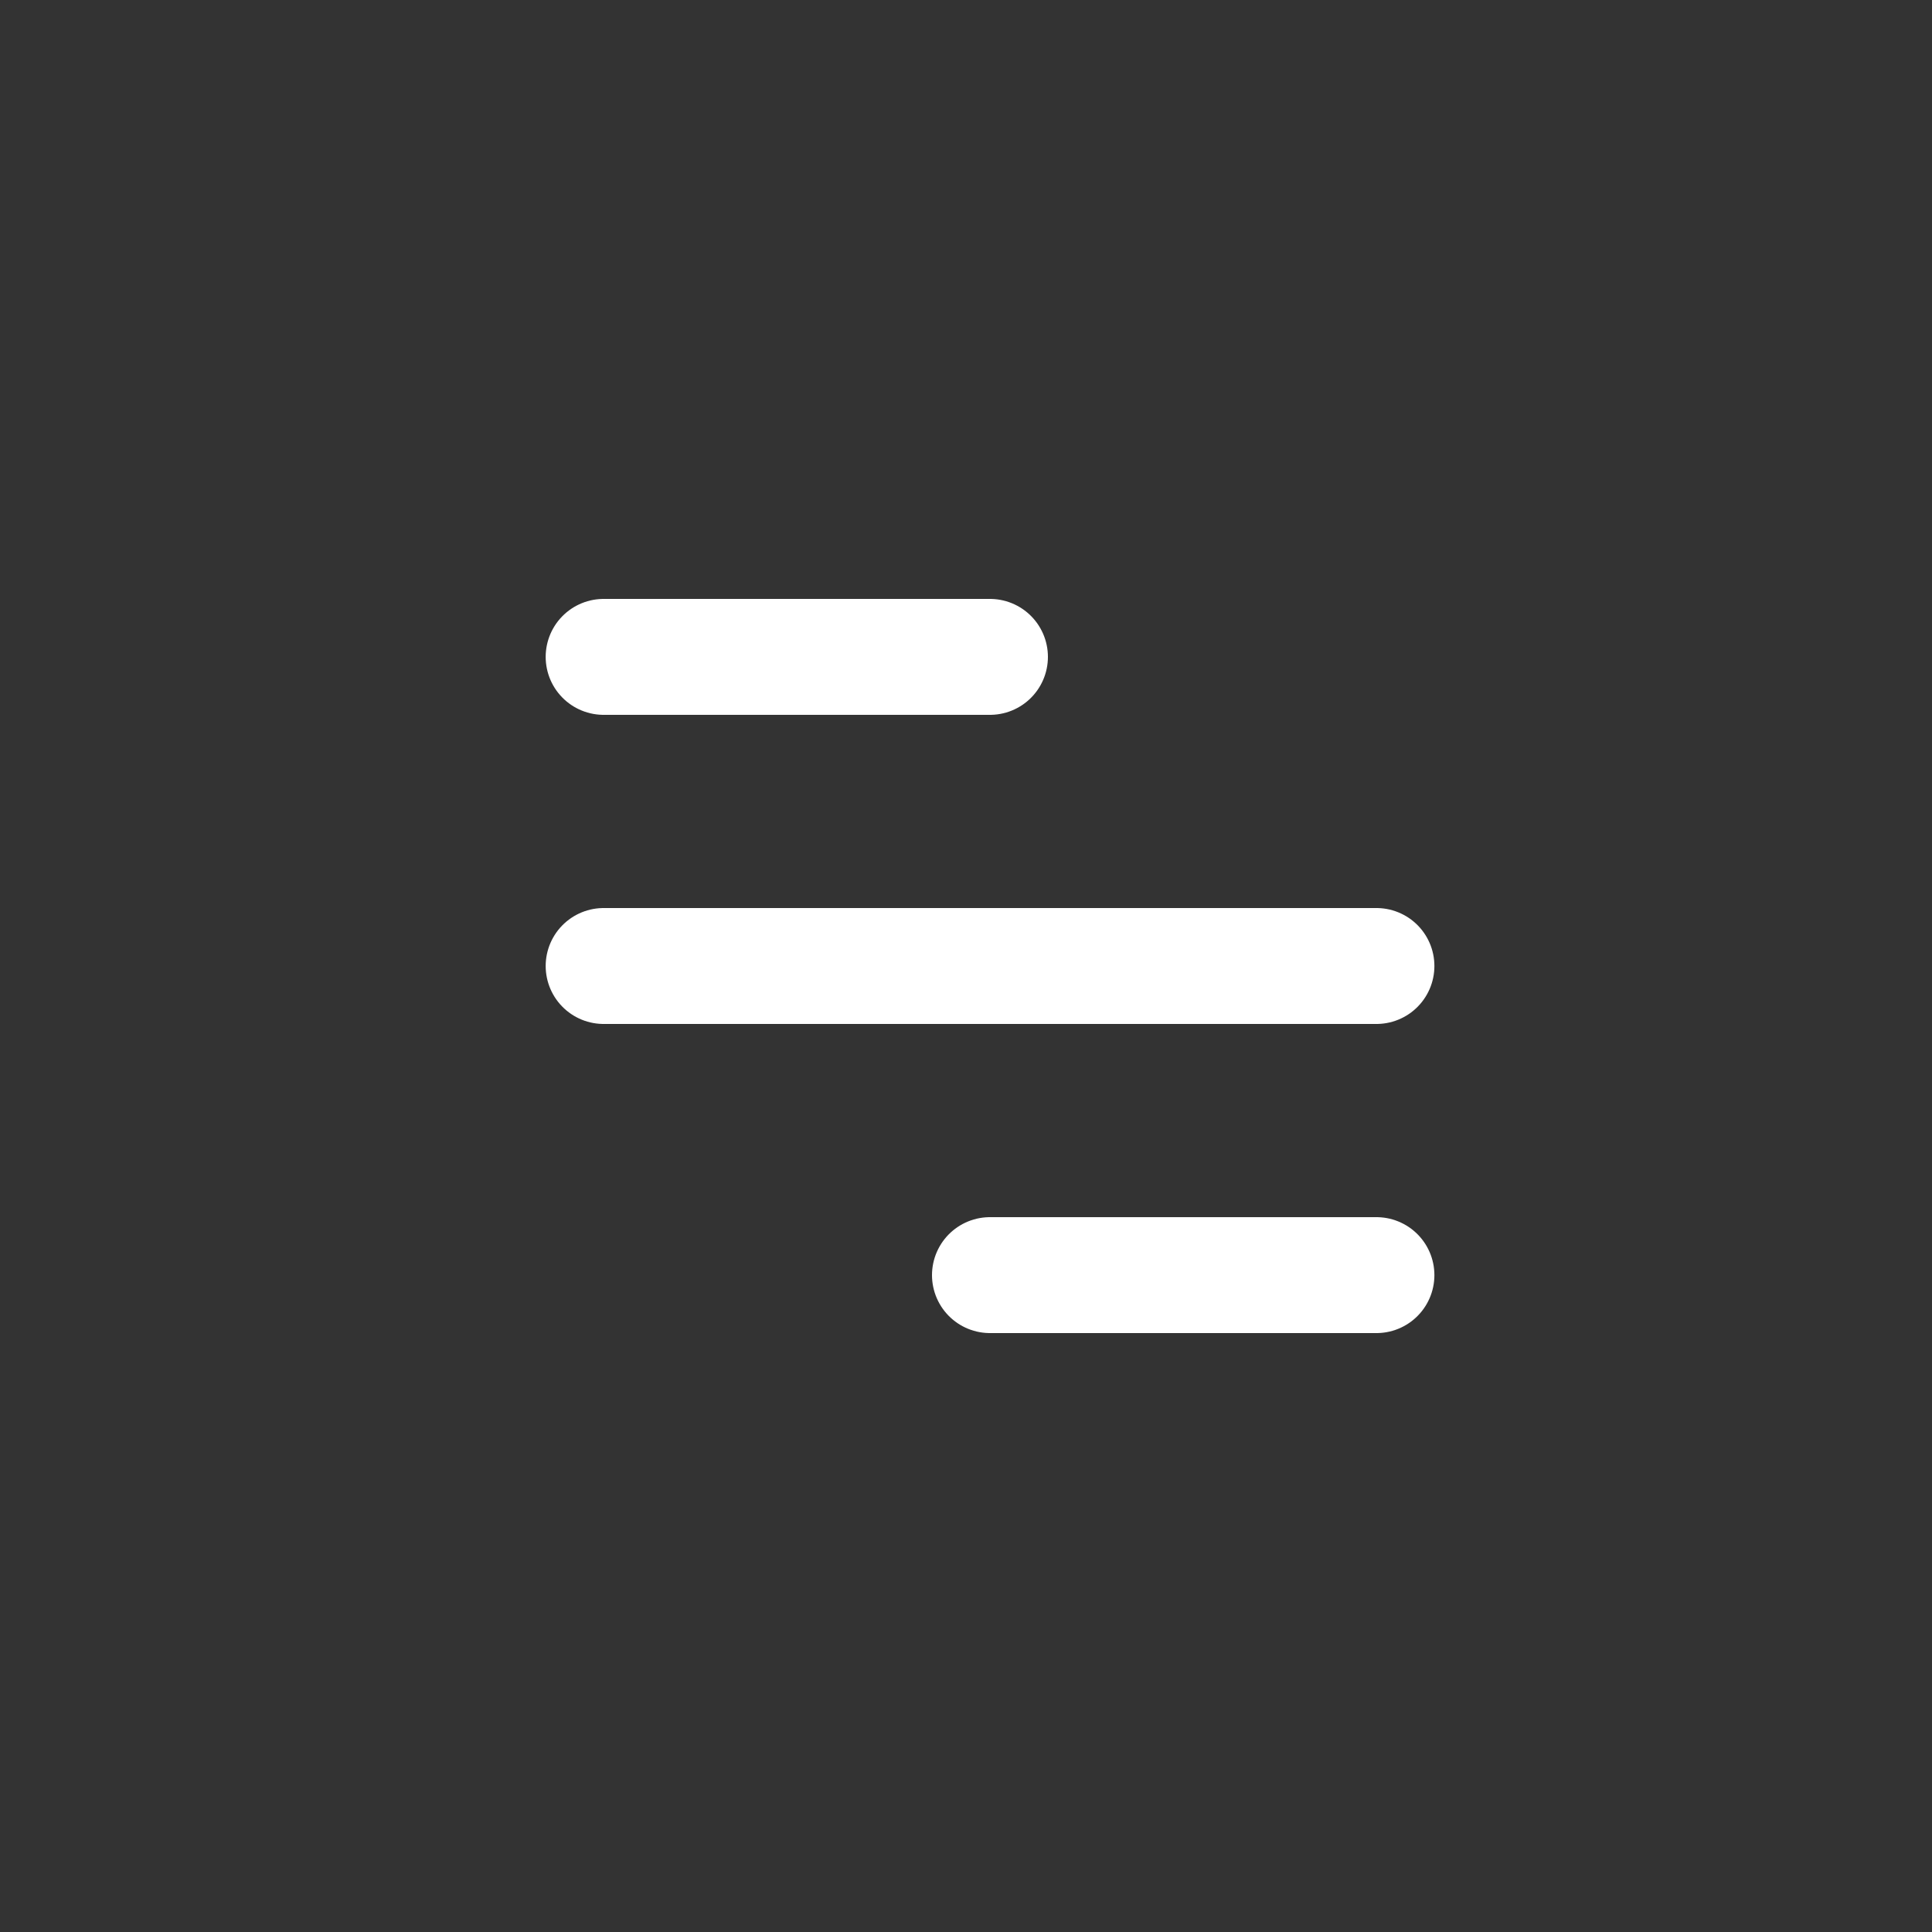 <svg width="25" height="25" viewBox="0 0 25 25" fill="none" xmlns="http://www.w3.org/2000/svg">
<rect x="0" y="0" width="25" height="25" fill="#333333" stroke="none"/>
<path d="M7.811 8.5H12.81M7.811 12.5H17.811M12.81 16.5H17.811" stroke="white" stroke-width="1.5" stroke-linecap="round"/>
</svg>
